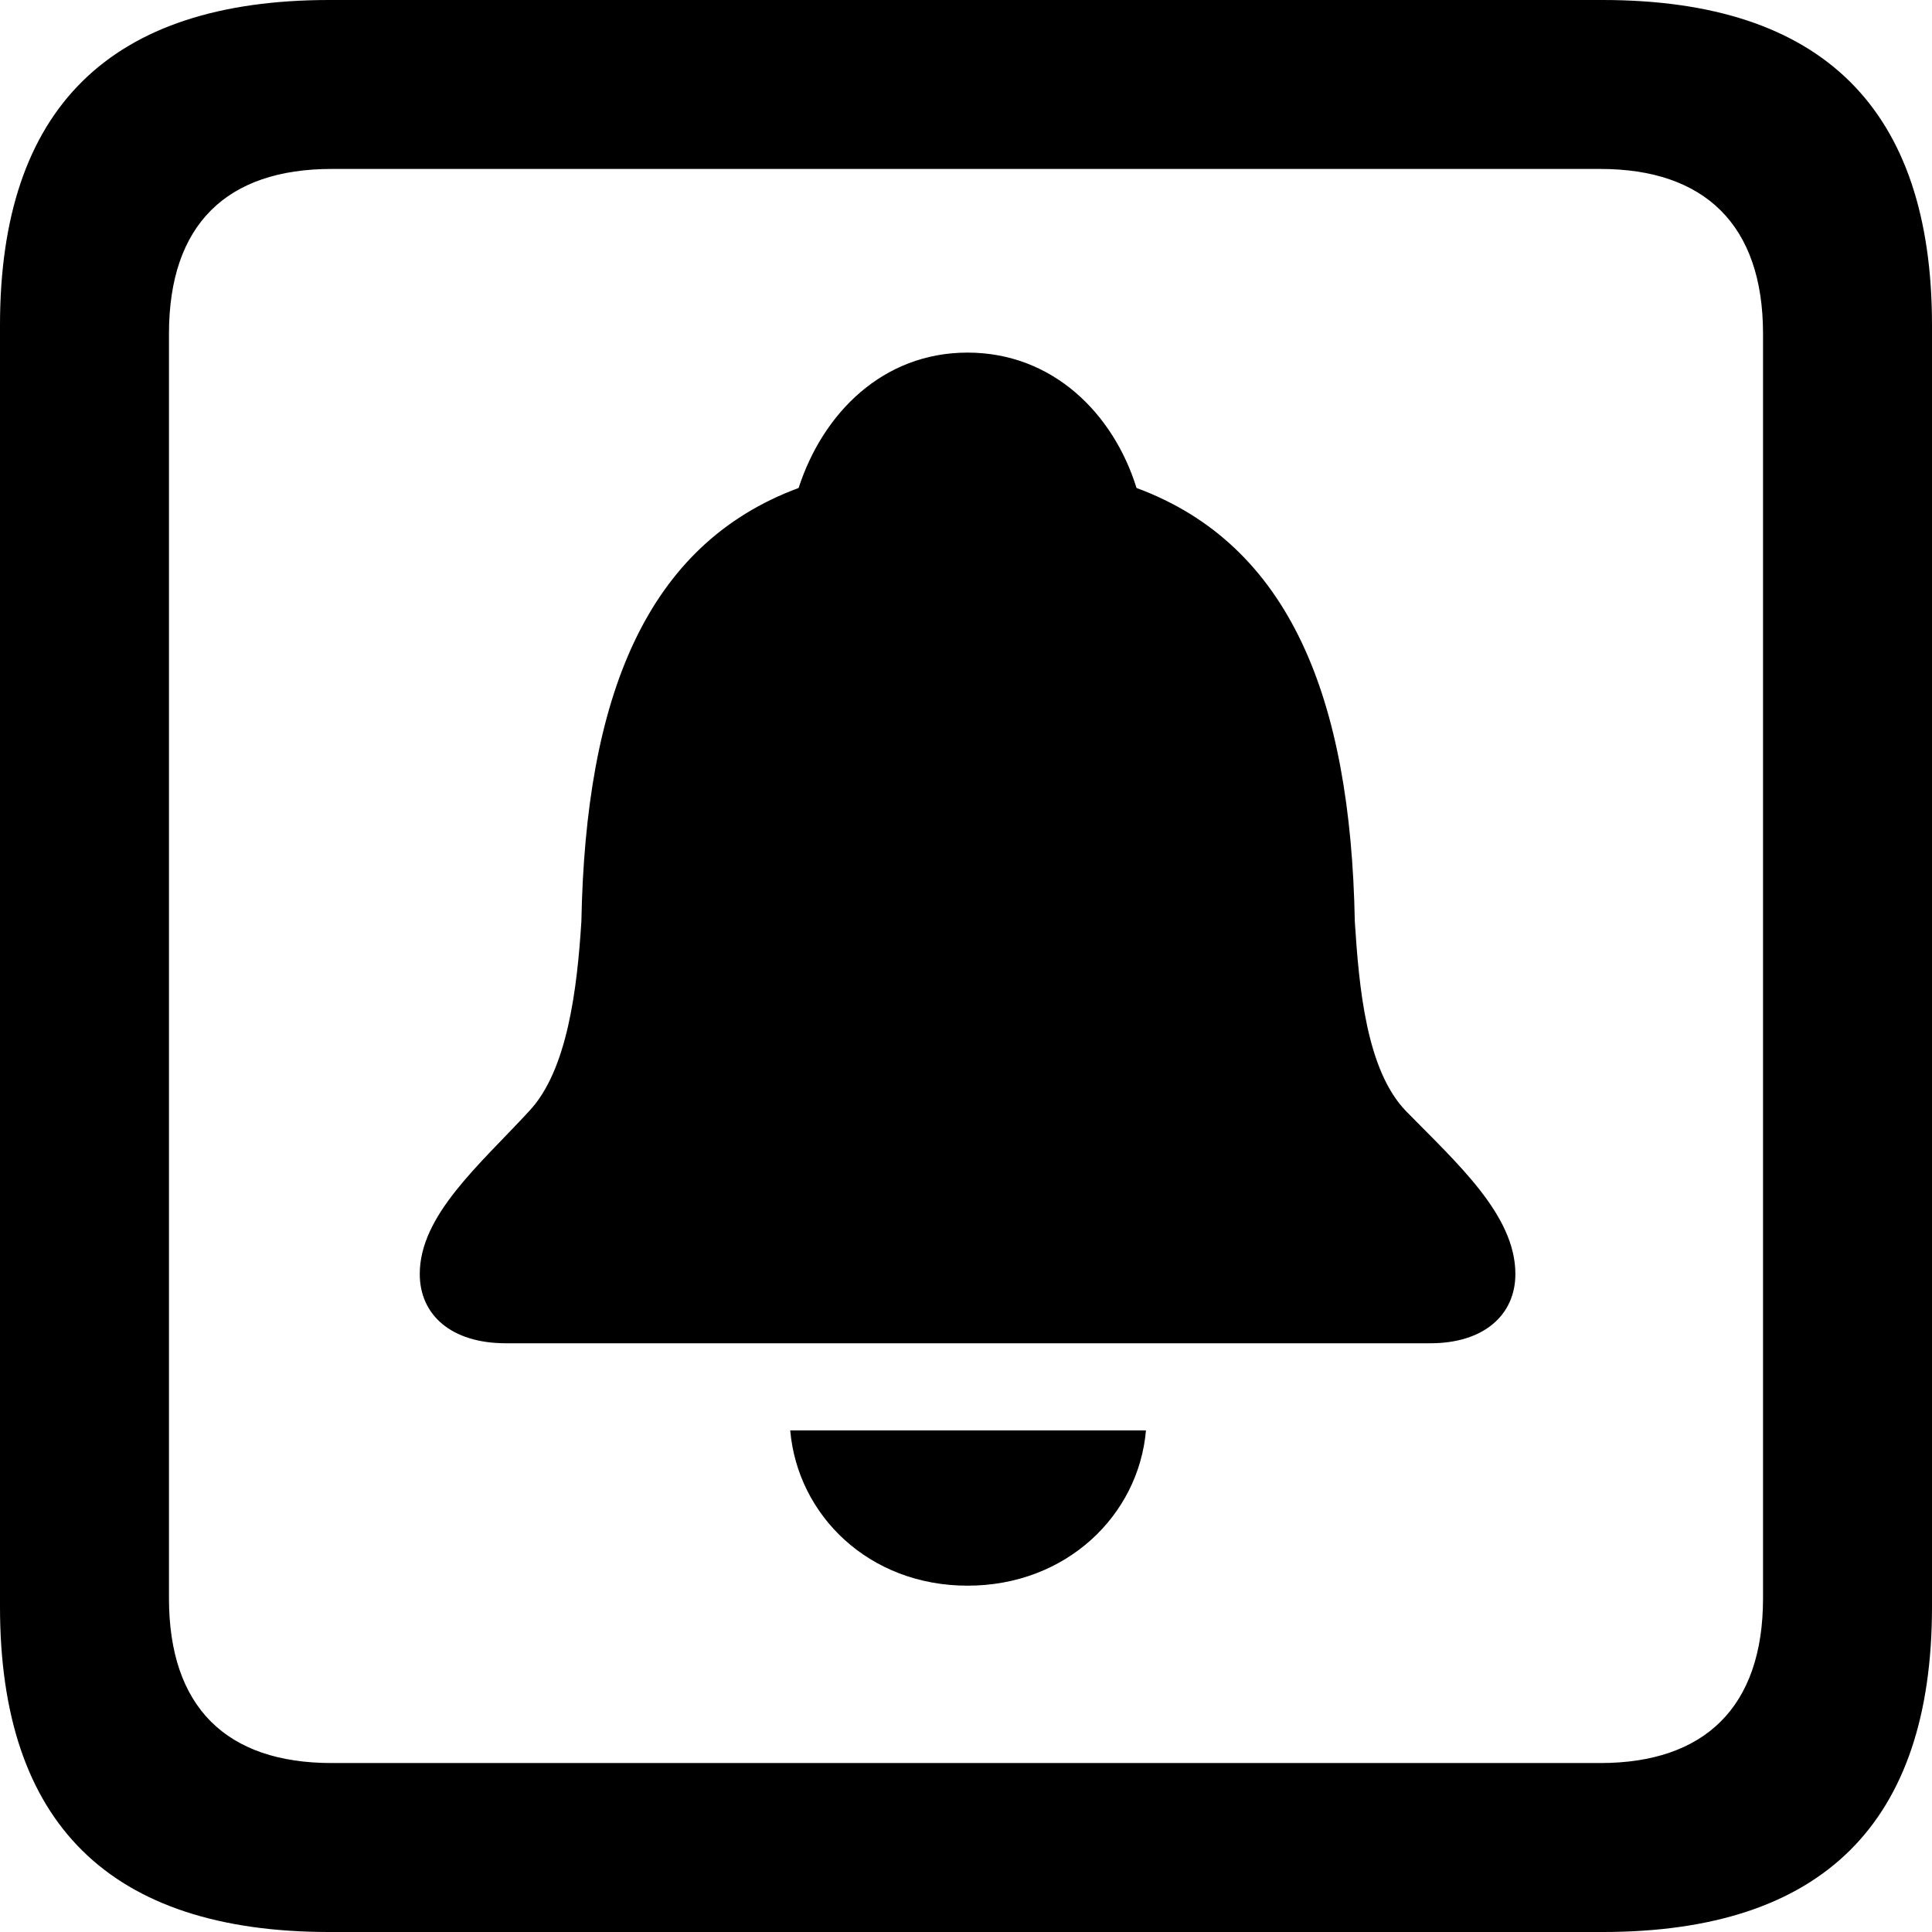 <?xml version="1.0" encoding="UTF-8" standalone="no"?>
<svg xmlns="http://www.w3.org/2000/svg"
     width="898.926" height="898.926"
     viewBox="0 0 898.926 898.926"
     fill="currentColor">
  <path d="M153.318 898.929H745.608C848.148 898.929 898.928 848.149 898.928 747.559V151.369C898.928 50.779 848.148 -0.001 745.608 -0.001H153.318C51.268 -0.001 -0.002 50.289 -0.002 151.369V747.559C-0.002 848.63 51.268 898.929 153.318 898.929ZM154.298 820.309C105.468 820.309 78.618 794.429 78.618 743.649V155.269C78.618 104.49 105.468 78.609 154.298 78.609H744.628C792.968 78.609 820.308 104.49 820.308 155.269V743.649C820.308 794.429 792.968 820.309 744.628 820.309ZM235.348 625H665.528C690.428 625 705.078 611.819 705.078 592.769C705.078 565.429 678.218 541.5 654.298 517.09C635.738 498.05 632.328 459.469 630.368 428.709C628.418 324.709 600.098 253.419 528.808 227.049C518.068 192.38 489.748 164.06 450.198 164.06C410.648 164.06 382.808 192.38 371.578 227.049C300.288 253.419 272.458 324.709 270.508 428.709C268.558 459.469 264.158 498.05 246.098 517.09C223.148 541.99 195.308 565.429 195.308 592.769C195.308 611.819 209.958 625 235.348 625ZM450.198 737.789C496.098 737.789 529.788 705.08 533.198 665.529H367.678C371.098 705.08 404.298 737.789 450.198 737.789Z"/>
</svg>